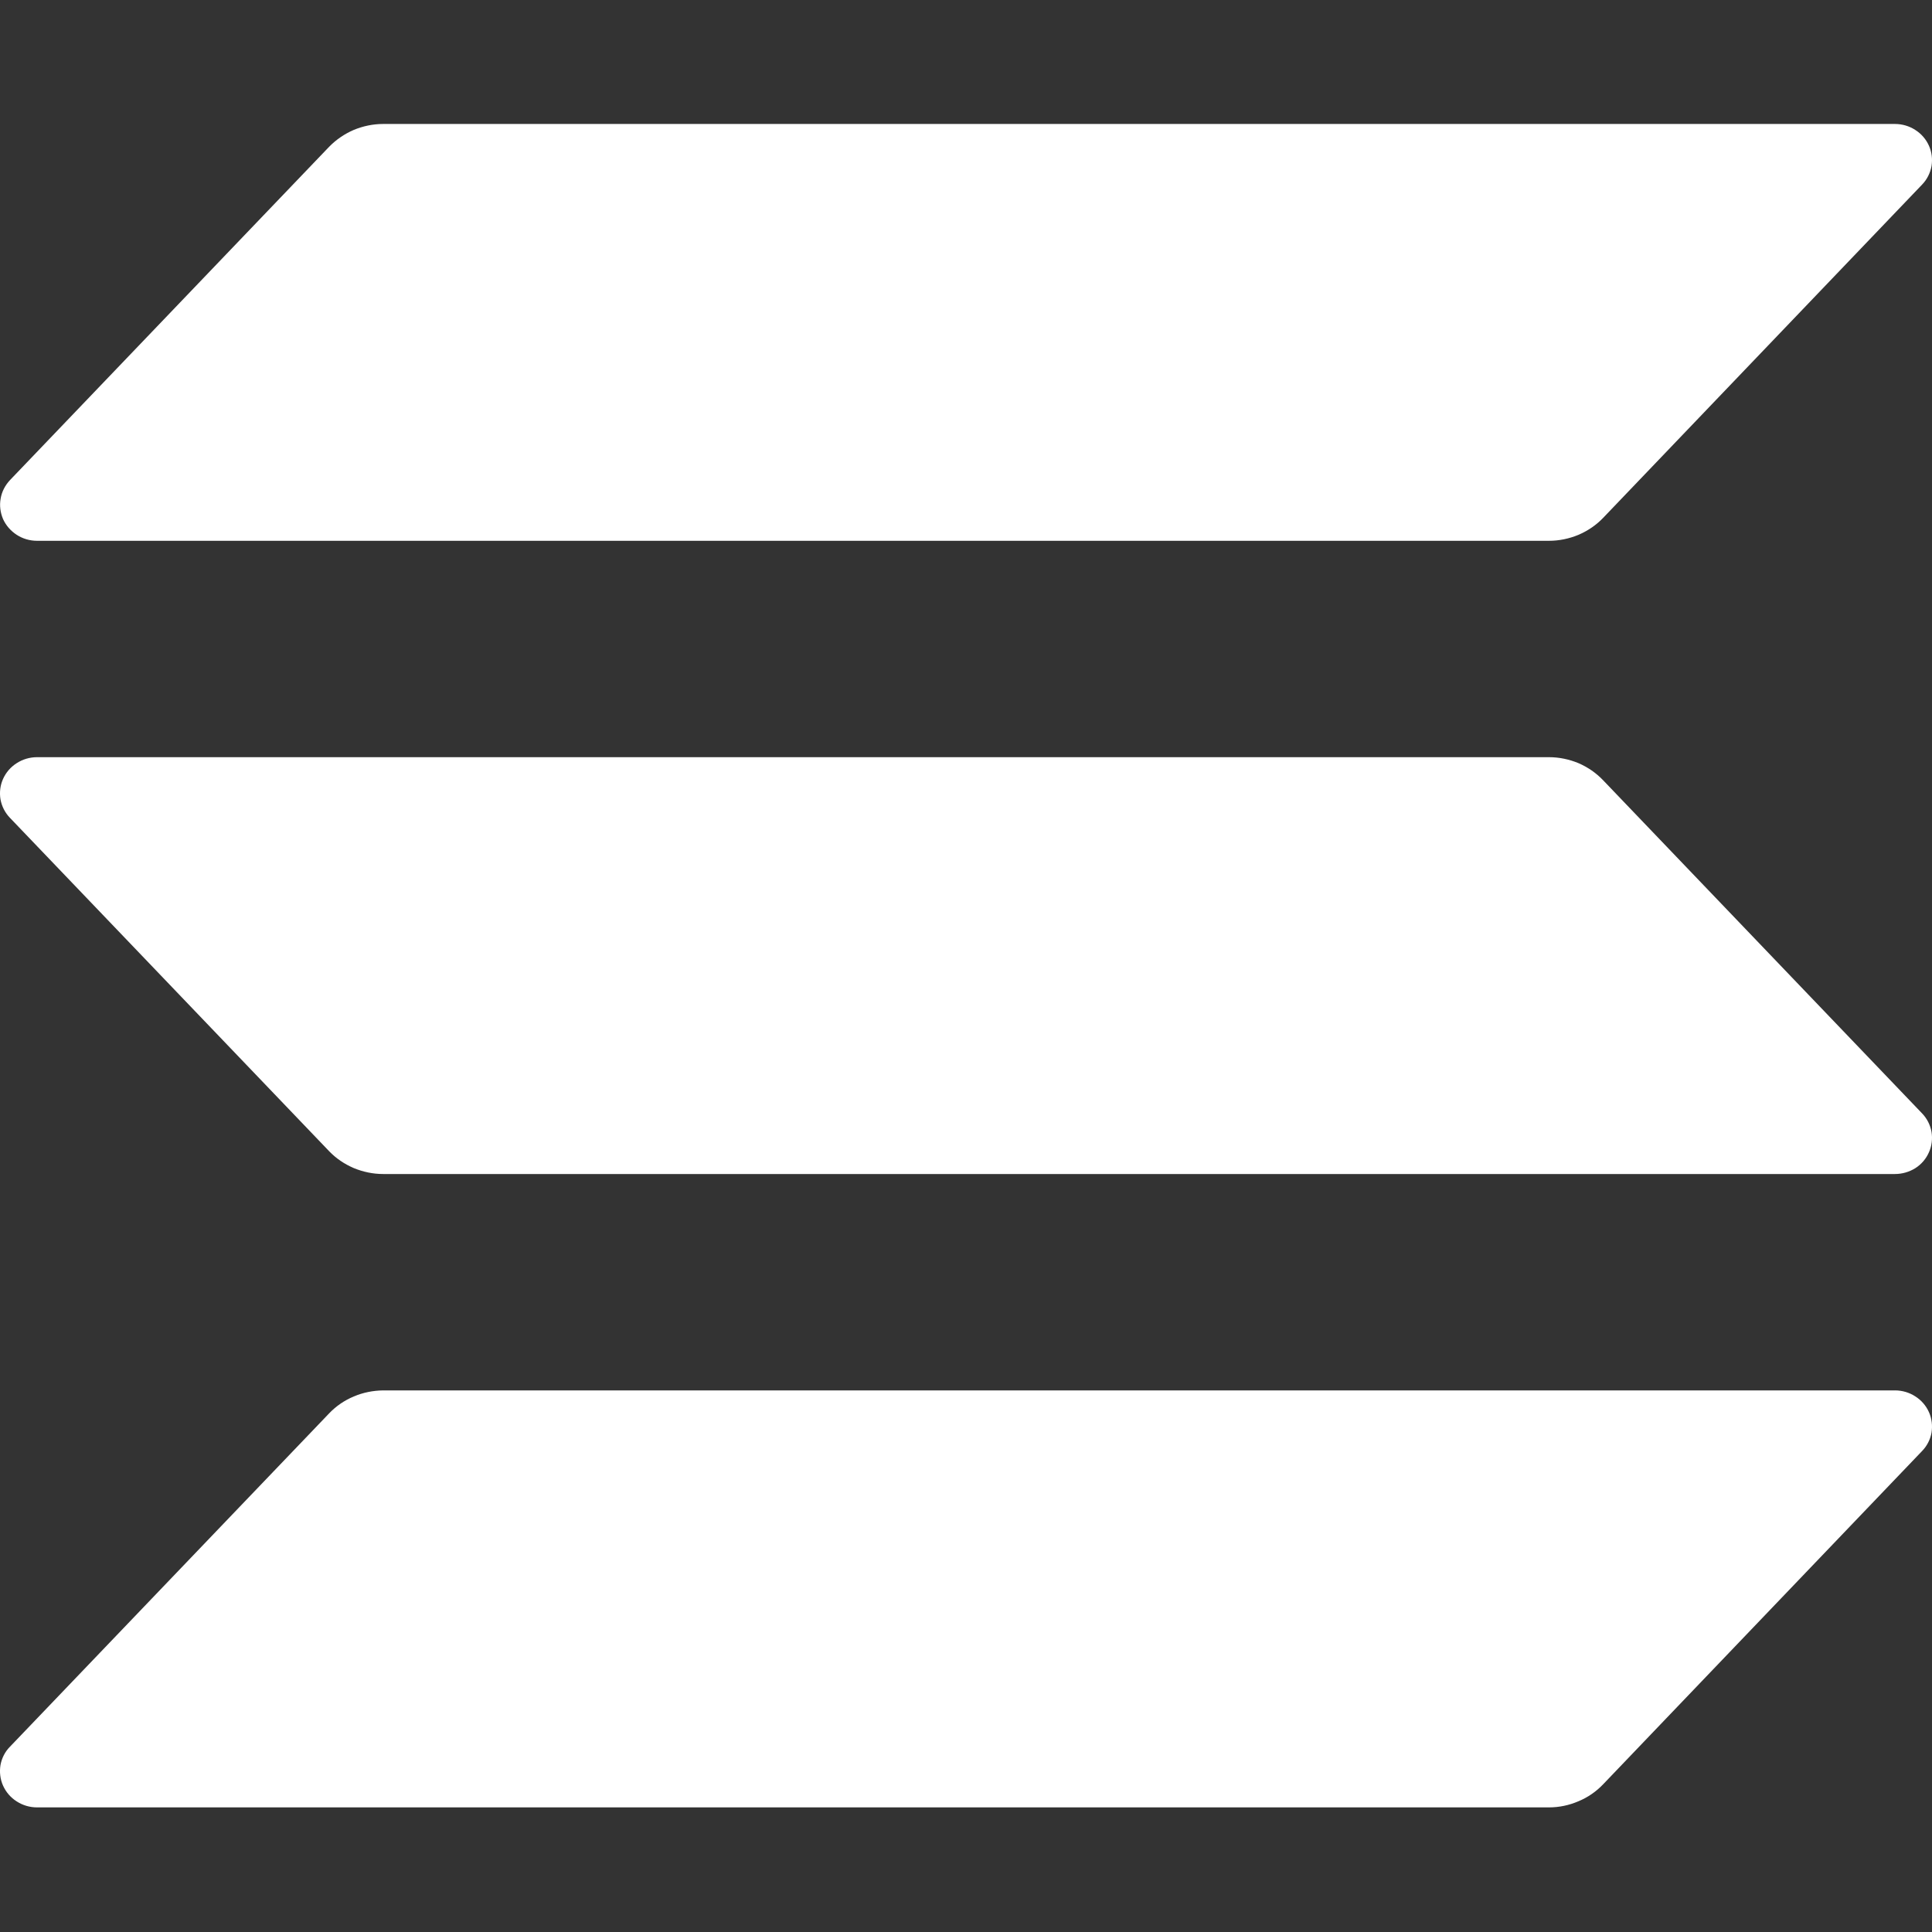<svg width="12" height="12" viewBox="0 0 12 12" fill="none" xmlns="http://www.w3.org/2000/svg">
<rect x="0" y="0" width="12" height="12" fill="#333333" stroke="none"/>
<path d="M11.938 9.013L9.957 11.083C9.914 11.128 9.862 11.164 9.804 11.188C9.746 11.213 9.684 11.226 9.621 11.226H0.23C0.185 11.226 0.141 11.213 0.104 11.189C0.066 11.165 0.037 11.131 0.019 11.091C0.001 11.051 -0.004 11.006 0.003 10.963C0.011 10.92 0.031 10.88 0.062 10.849L2.044 8.779C2.087 8.734 2.139 8.698 2.197 8.674C2.255 8.649 2.317 8.637 2.38 8.636H11.77C11.815 8.636 11.859 8.649 11.896 8.673C11.934 8.697 11.963 8.731 11.981 8.771C11.999 8.811 12.004 8.856 11.997 8.899C11.989 8.942 11.969 8.981 11.938 9.013ZM9.957 4.846C9.914 4.801 9.862 4.765 9.804 4.74C9.746 4.716 9.684 4.703 9.621 4.703H0.23C0.185 4.703 0.141 4.716 0.104 4.74C0.066 4.764 0.037 4.798 0.019 4.838C0.001 4.878 -0.004 4.922 0.003 4.965C0.011 5.008 0.031 5.048 0.062 5.08L2.044 7.15C2.087 7.195 2.139 7.23 2.197 7.255C2.255 7.279 2.317 7.292 2.38 7.292H11.77C11.815 7.292 11.859 7.279 11.896 7.256C11.934 7.232 11.963 7.198 11.981 7.157C11.999 7.117 12.004 7.073 11.997 7.03C11.989 6.987 11.969 6.947 11.938 6.915L9.957 4.846ZM0.23 3.359H9.621C9.684 3.359 9.746 3.346 9.804 3.322C9.862 3.297 9.914 3.262 9.957 3.217L11.938 1.147C11.969 1.115 11.989 1.075 11.997 1.032C12.004 0.989 11.999 0.945 11.981 0.905C11.963 0.865 11.934 0.831 11.896 0.807C11.859 0.783 11.815 0.77 11.77 0.77H2.38C2.317 0.77 2.255 0.783 2.197 0.807C2.139 0.832 2.087 0.868 2.044 0.912L0.062 2.982C0.032 3.014 0.011 3.054 0.004 3.097C-0.004 3.14 0.002 3.184 0.019 3.224C0.037 3.264 0.067 3.298 0.104 3.322C0.141 3.346 0.185 3.359 0.23 3.359Z" fill="white"/>
</svg>
